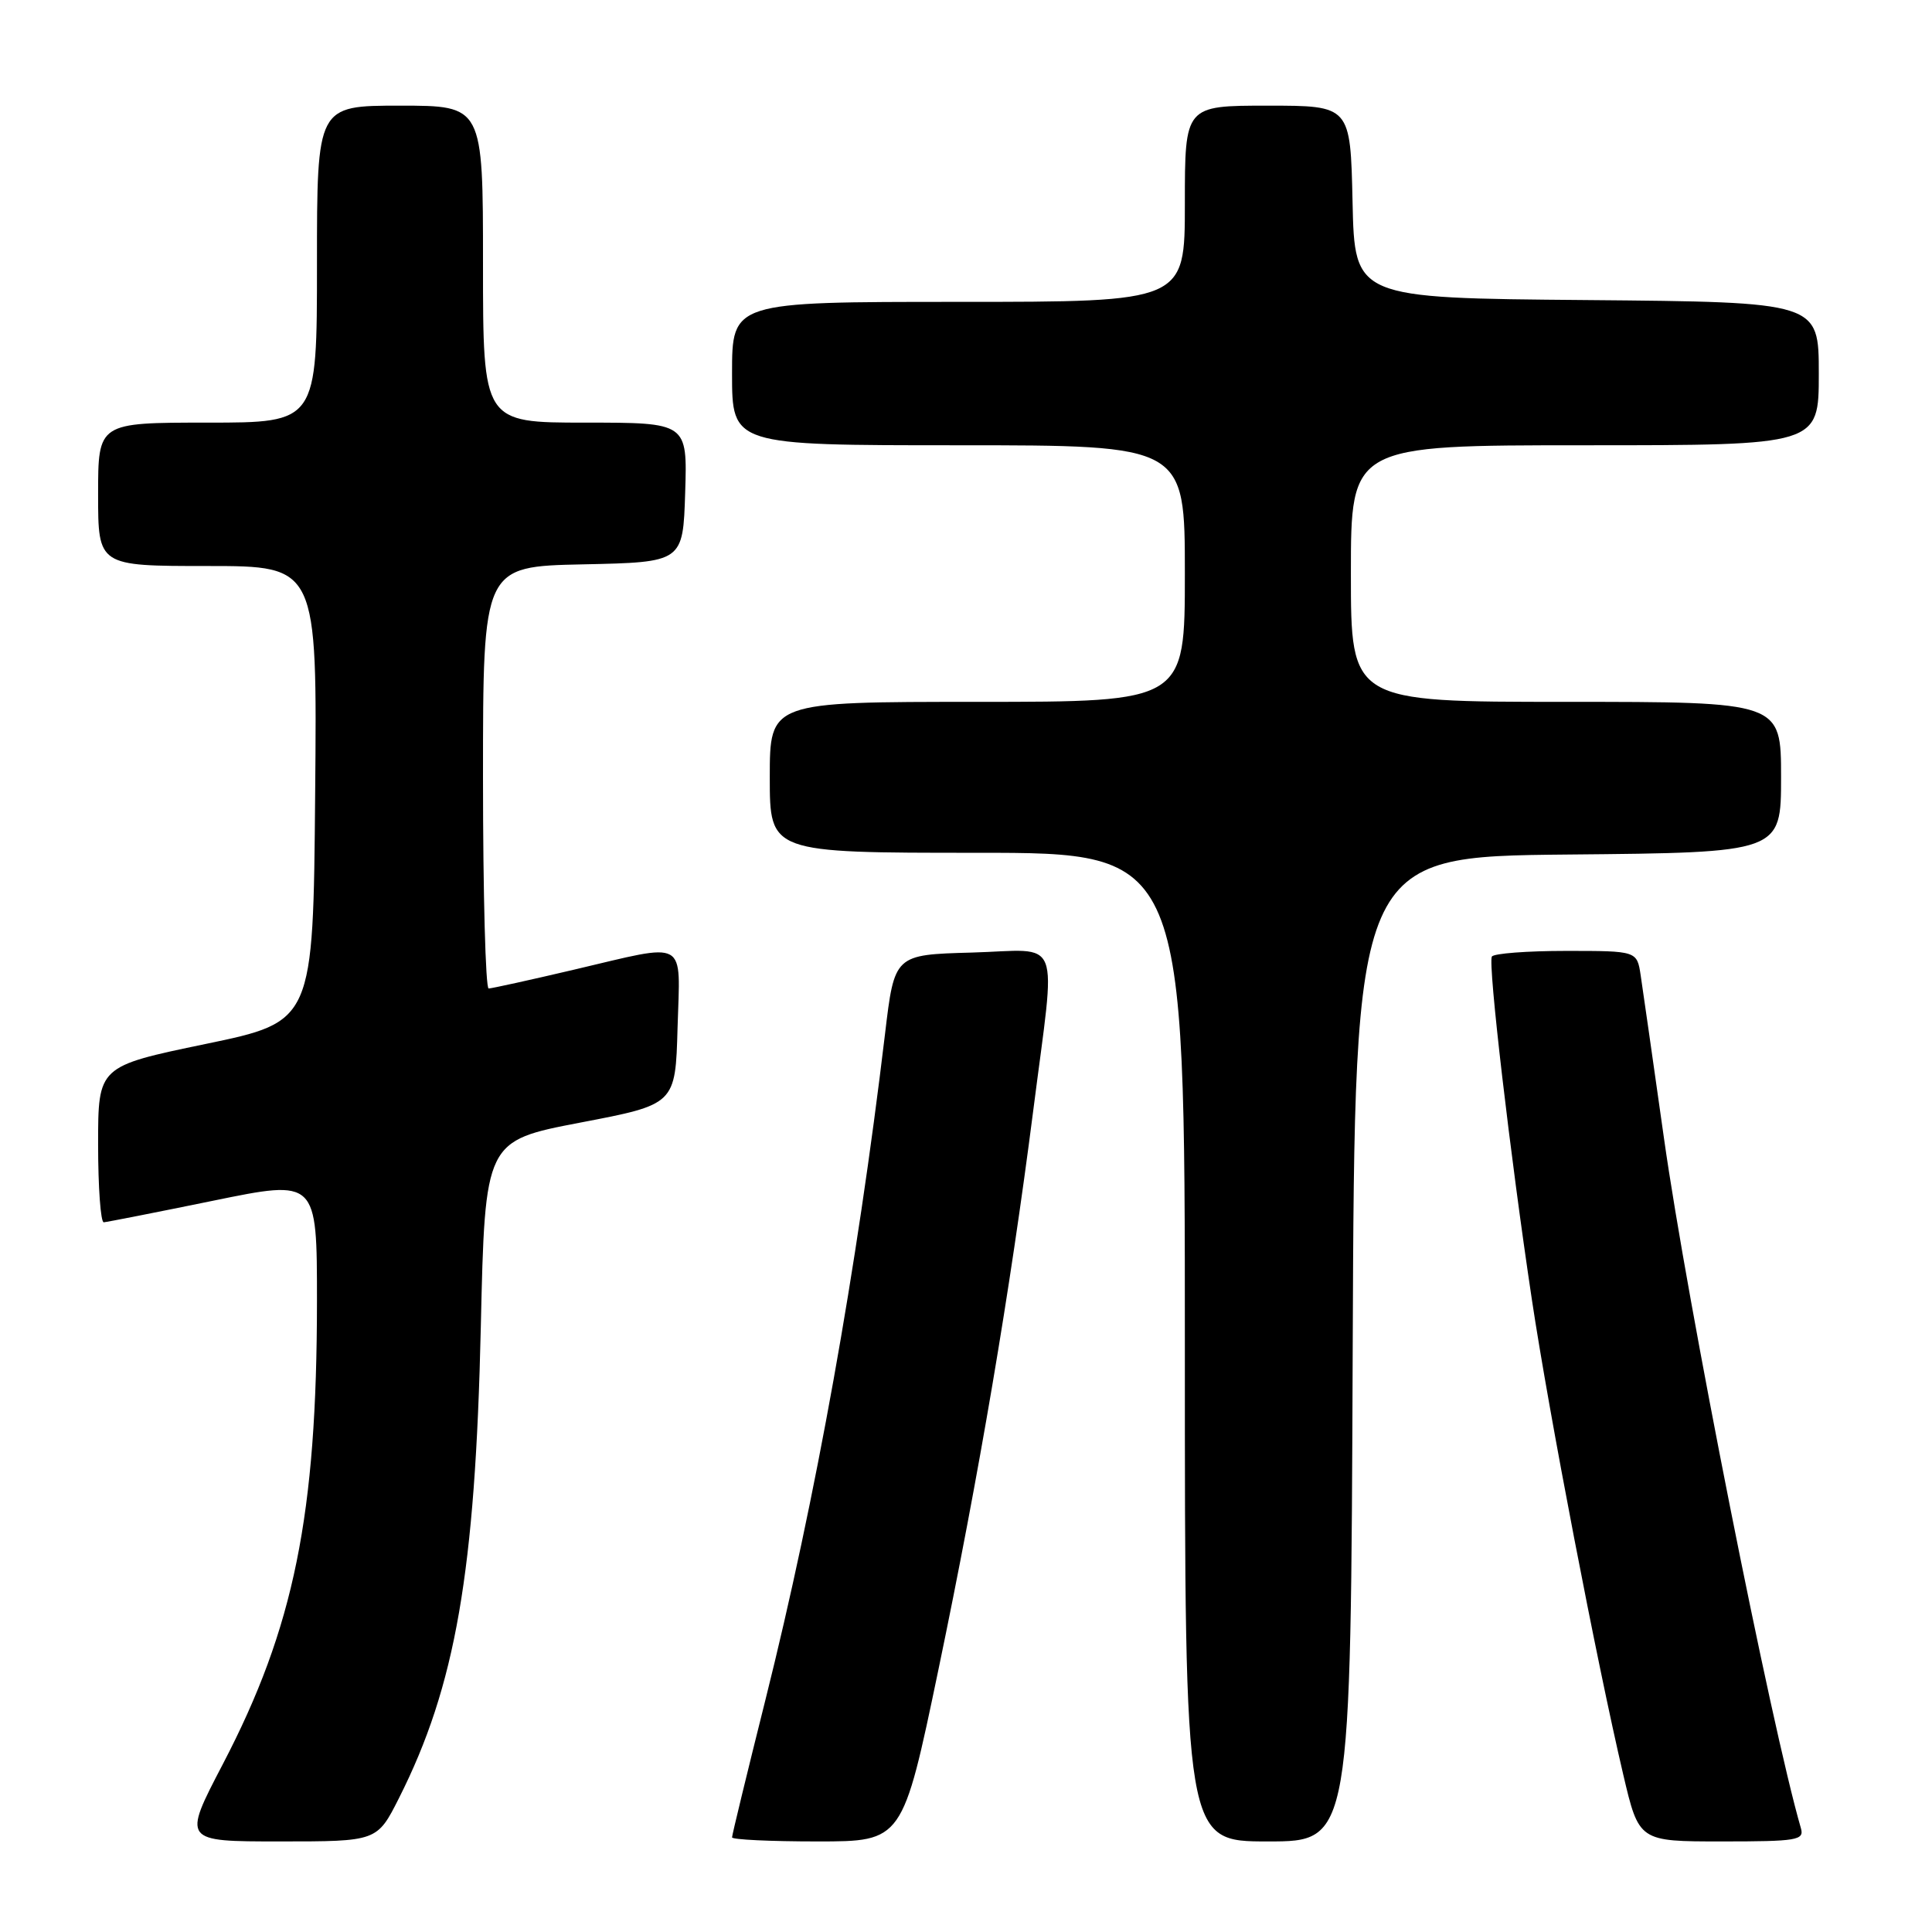 <?xml version="1.0" encoding="UTF-8" standalone="no"?>
<!DOCTYPE svg PUBLIC "-//W3C//DTD SVG 1.1//EN" "http://www.w3.org/Graphics/SVG/1.1/DTD/svg11.dtd" >
<svg xmlns="http://www.w3.org/2000/svg" xmlns:xlink="http://www.w3.org/1999/xlink" version="1.1" viewBox="0 0 256 256">
 <g >
 <path fill="currentColor"
d=" M 52.87 238.25 C 60.36 223.41 62.98 208.31 63.71 175.83 C 64.27 151.17 64.27 151.17 76.89 148.75 C 89.50 146.34 89.50 146.34 89.78 136.17 C 90.12 124.22 91.34 124.90 76.00 128.50 C 70.22 129.86 65.16 130.97 64.75 130.98 C 64.34 130.99 64.00 118.41 64.00 103.03 C 64.00 75.06 64.00 75.06 77.25 74.78 C 90.50 74.50 90.50 74.50 90.79 65.25 C 91.08 56.00 91.08 56.00 77.54 56.00 C 64.00 56.00 64.00 56.00 64.00 35.00 C 64.00 14.00 64.00 14.00 53.00 14.00 C 42.00 14.00 42.00 14.00 42.00 35.00 C 42.00 56.00 42.00 56.00 27.50 56.00 C 13.00 56.00 13.00 56.00 13.00 65.50 C 13.00 75.00 13.00 75.00 27.51 75.00 C 42.03 75.00 42.03 75.00 41.76 105.18 C 41.50 135.37 41.50 135.37 27.25 138.33 C 13.00 141.29 13.00 141.29 13.00 151.64 C 13.00 157.34 13.34 161.98 13.75 161.96 C 14.16 161.93 20.69 160.65 28.25 159.10 C 42.00 156.28 42.00 156.28 42.00 172.39 C 41.99 200.77 38.97 215.65 29.53 233.75 C 24.18 244.00 24.18 244.00 37.07 244.00 C 49.97 244.00 49.97 244.00 52.87 238.25 Z  M 124.36 221.17 C 129.72 195.43 133.83 171.21 136.91 147.15 C 139.94 123.41 140.90 125.88 128.76 126.22 C 118.52 126.50 118.52 126.50 117.27 137.00 C 113.54 168.22 108.09 198.60 101.43 225.21 C 98.99 234.95 97.00 243.16 97.00 243.46 C 97.00 243.76 102.08 244.00 108.30 244.00 C 119.60 244.00 119.60 244.00 124.36 221.17 Z  M 179.24 178.75 C 179.50 113.50 179.50 113.50 207.75 113.23 C 236.00 112.97 236.00 112.97 236.00 102.98 C 236.00 93.00 236.00 93.00 207.50 93.00 C 179.00 93.00 179.00 93.00 179.00 76.00 C 179.00 59.00 179.00 59.00 210.00 59.00 C 241.00 59.00 241.00 59.00 241.00 49.51 C 241.00 40.03 241.00 40.03 210.25 39.76 C 179.50 39.50 179.50 39.50 179.22 26.75 C 178.94 14.00 178.94 14.00 167.97 14.00 C 157.00 14.00 157.00 14.00 157.00 27.00 C 157.00 40.00 157.00 40.00 127.00 40.00 C 97.00 40.00 97.00 40.00 97.00 49.50 C 97.00 59.00 97.00 59.00 127.00 59.00 C 157.00 59.00 157.00 59.00 157.00 76.00 C 157.00 93.00 157.00 93.00 129.50 93.00 C 102.00 93.00 102.00 93.00 102.00 103.00 C 102.00 113.00 102.00 113.00 129.50 113.00 C 157.00 113.00 157.00 113.00 157.00 178.50 C 157.00 244.00 157.00 244.00 167.99 244.00 C 178.99 244.00 178.99 244.00 179.24 178.75 Z  M 238.63 242.25 C 234.68 228.65 223.55 172.56 220.48 150.79 C 219.06 140.73 217.67 131.04 217.40 129.25 C 216.91 126.00 216.91 126.00 207.51 126.00 C 202.35 126.00 197.92 126.34 197.68 126.75 C 197.14 127.68 200.11 153.12 202.99 172.26 C 205.25 187.29 211.59 220.25 215.09 235.15 C 217.17 244.00 217.17 244.00 228.15 244.00 C 238.14 244.00 239.09 243.84 238.63 242.25 Z "/>
</g>
</svg>